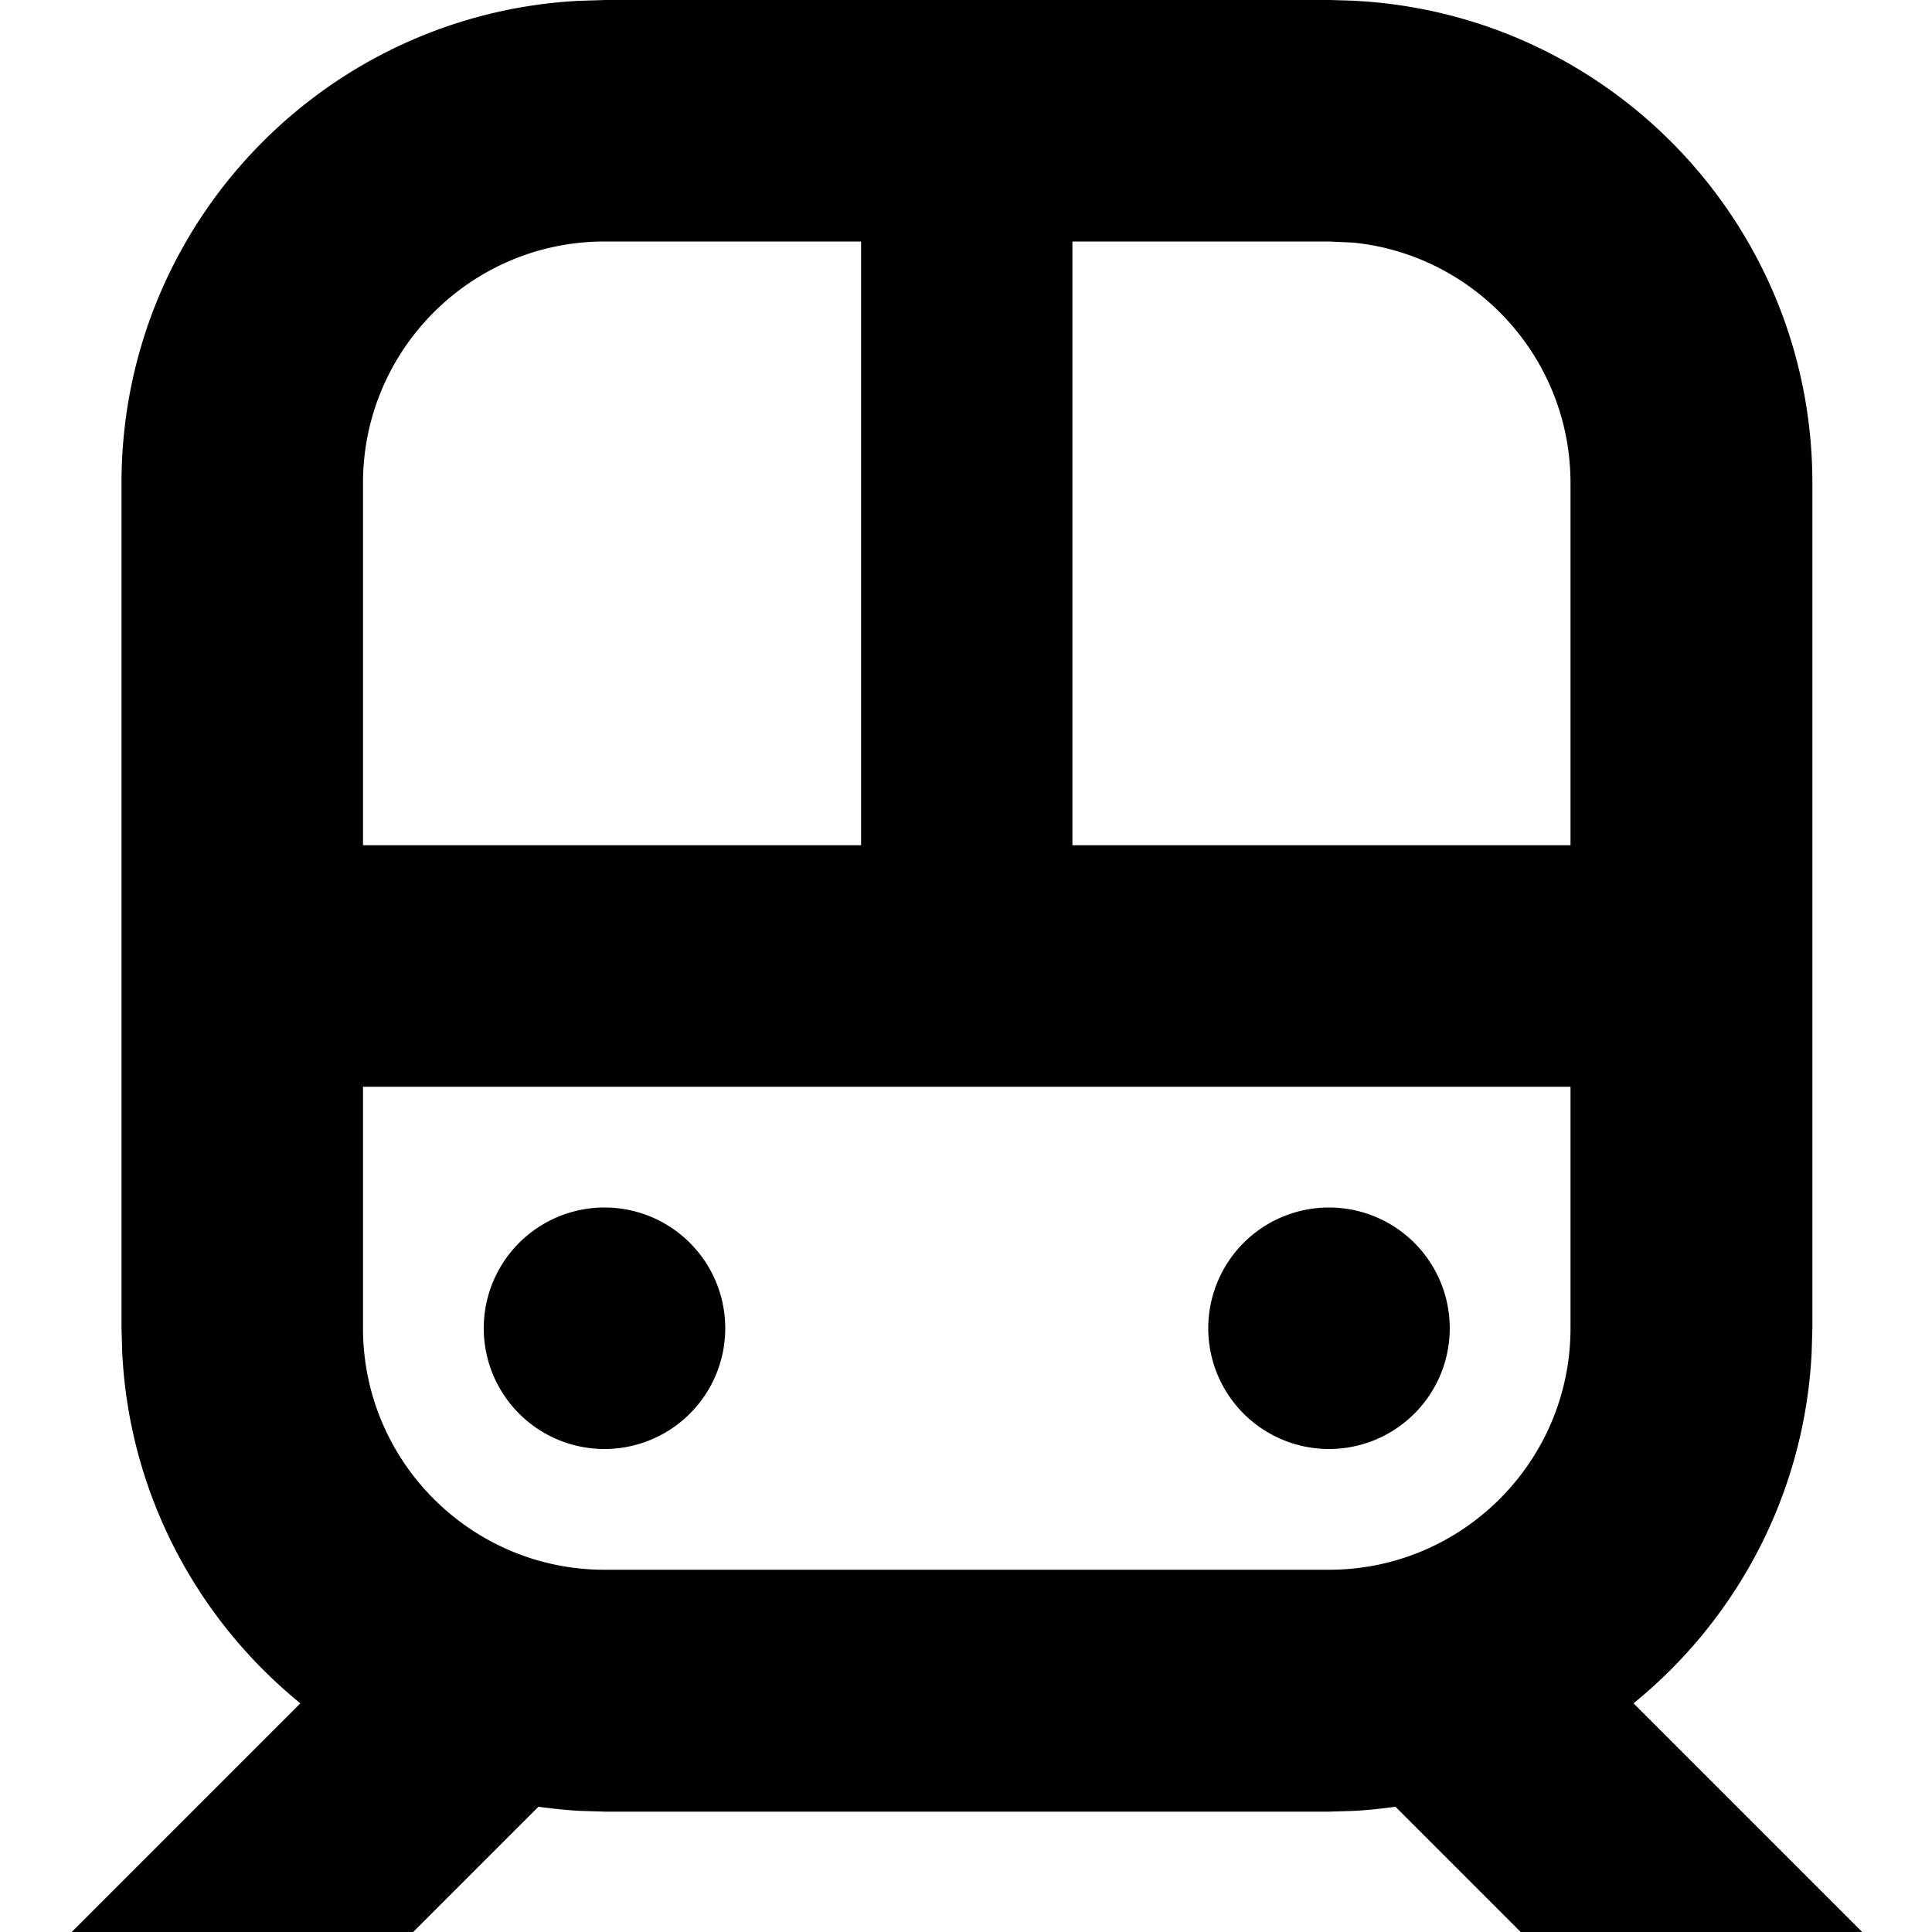 <svg xmlns="http://www.w3.org/2000/svg" viewBox="0 0 512 512"><!--! Font Awesome Pro 7.1.0 by @fontawesome - https://fontawesome.com License - https://fontawesome.com/license (Commercial License) Copyright 2025 Fonticons, Inc. --><path fill="currentColor" d="M358.8 .2C426.5 3.6 480.3 59.5 480.3 128l0 224-.2 6.6c-1.9 37.4-19.9 70.6-47.2 92.8l60.6 60.6-45.2 45.3-78.5-78.5c-3.6 .5-7.2 .9-10.9 1.1l-6.6 .2-192 0-6.6-.2c-3.7-.2-7.4-.6-11-1.1L64.2 557.3 19 512 79.6 451.4C52.3 429.2 34.3 396 32.4 358.6l-.2-6.6 0-224C32.2 59.5 86 3.6 153.7 .2l6.6-.2 192 0 6.6 .2zM96.2 352c0 35.3 28.7 64 64 64l192 0c35.3 0 64-28.7 64-64l0-64-320 0 0 64zm64 32a32 32 0 1 1 0-64 32 32 0 1 1 0 64zm192 0a32 32 0 1 1 0-64 32 32 0 1 1 0 64zM160.2 64c-35.3 0-64 28.7-64 64l0 96 132 0 0-160-68 0zm124 160l132 0 0-96c0-33.1-25.2-60.4-57.5-63.7l-6.5-.3-68 0 0 160z"/></svg>